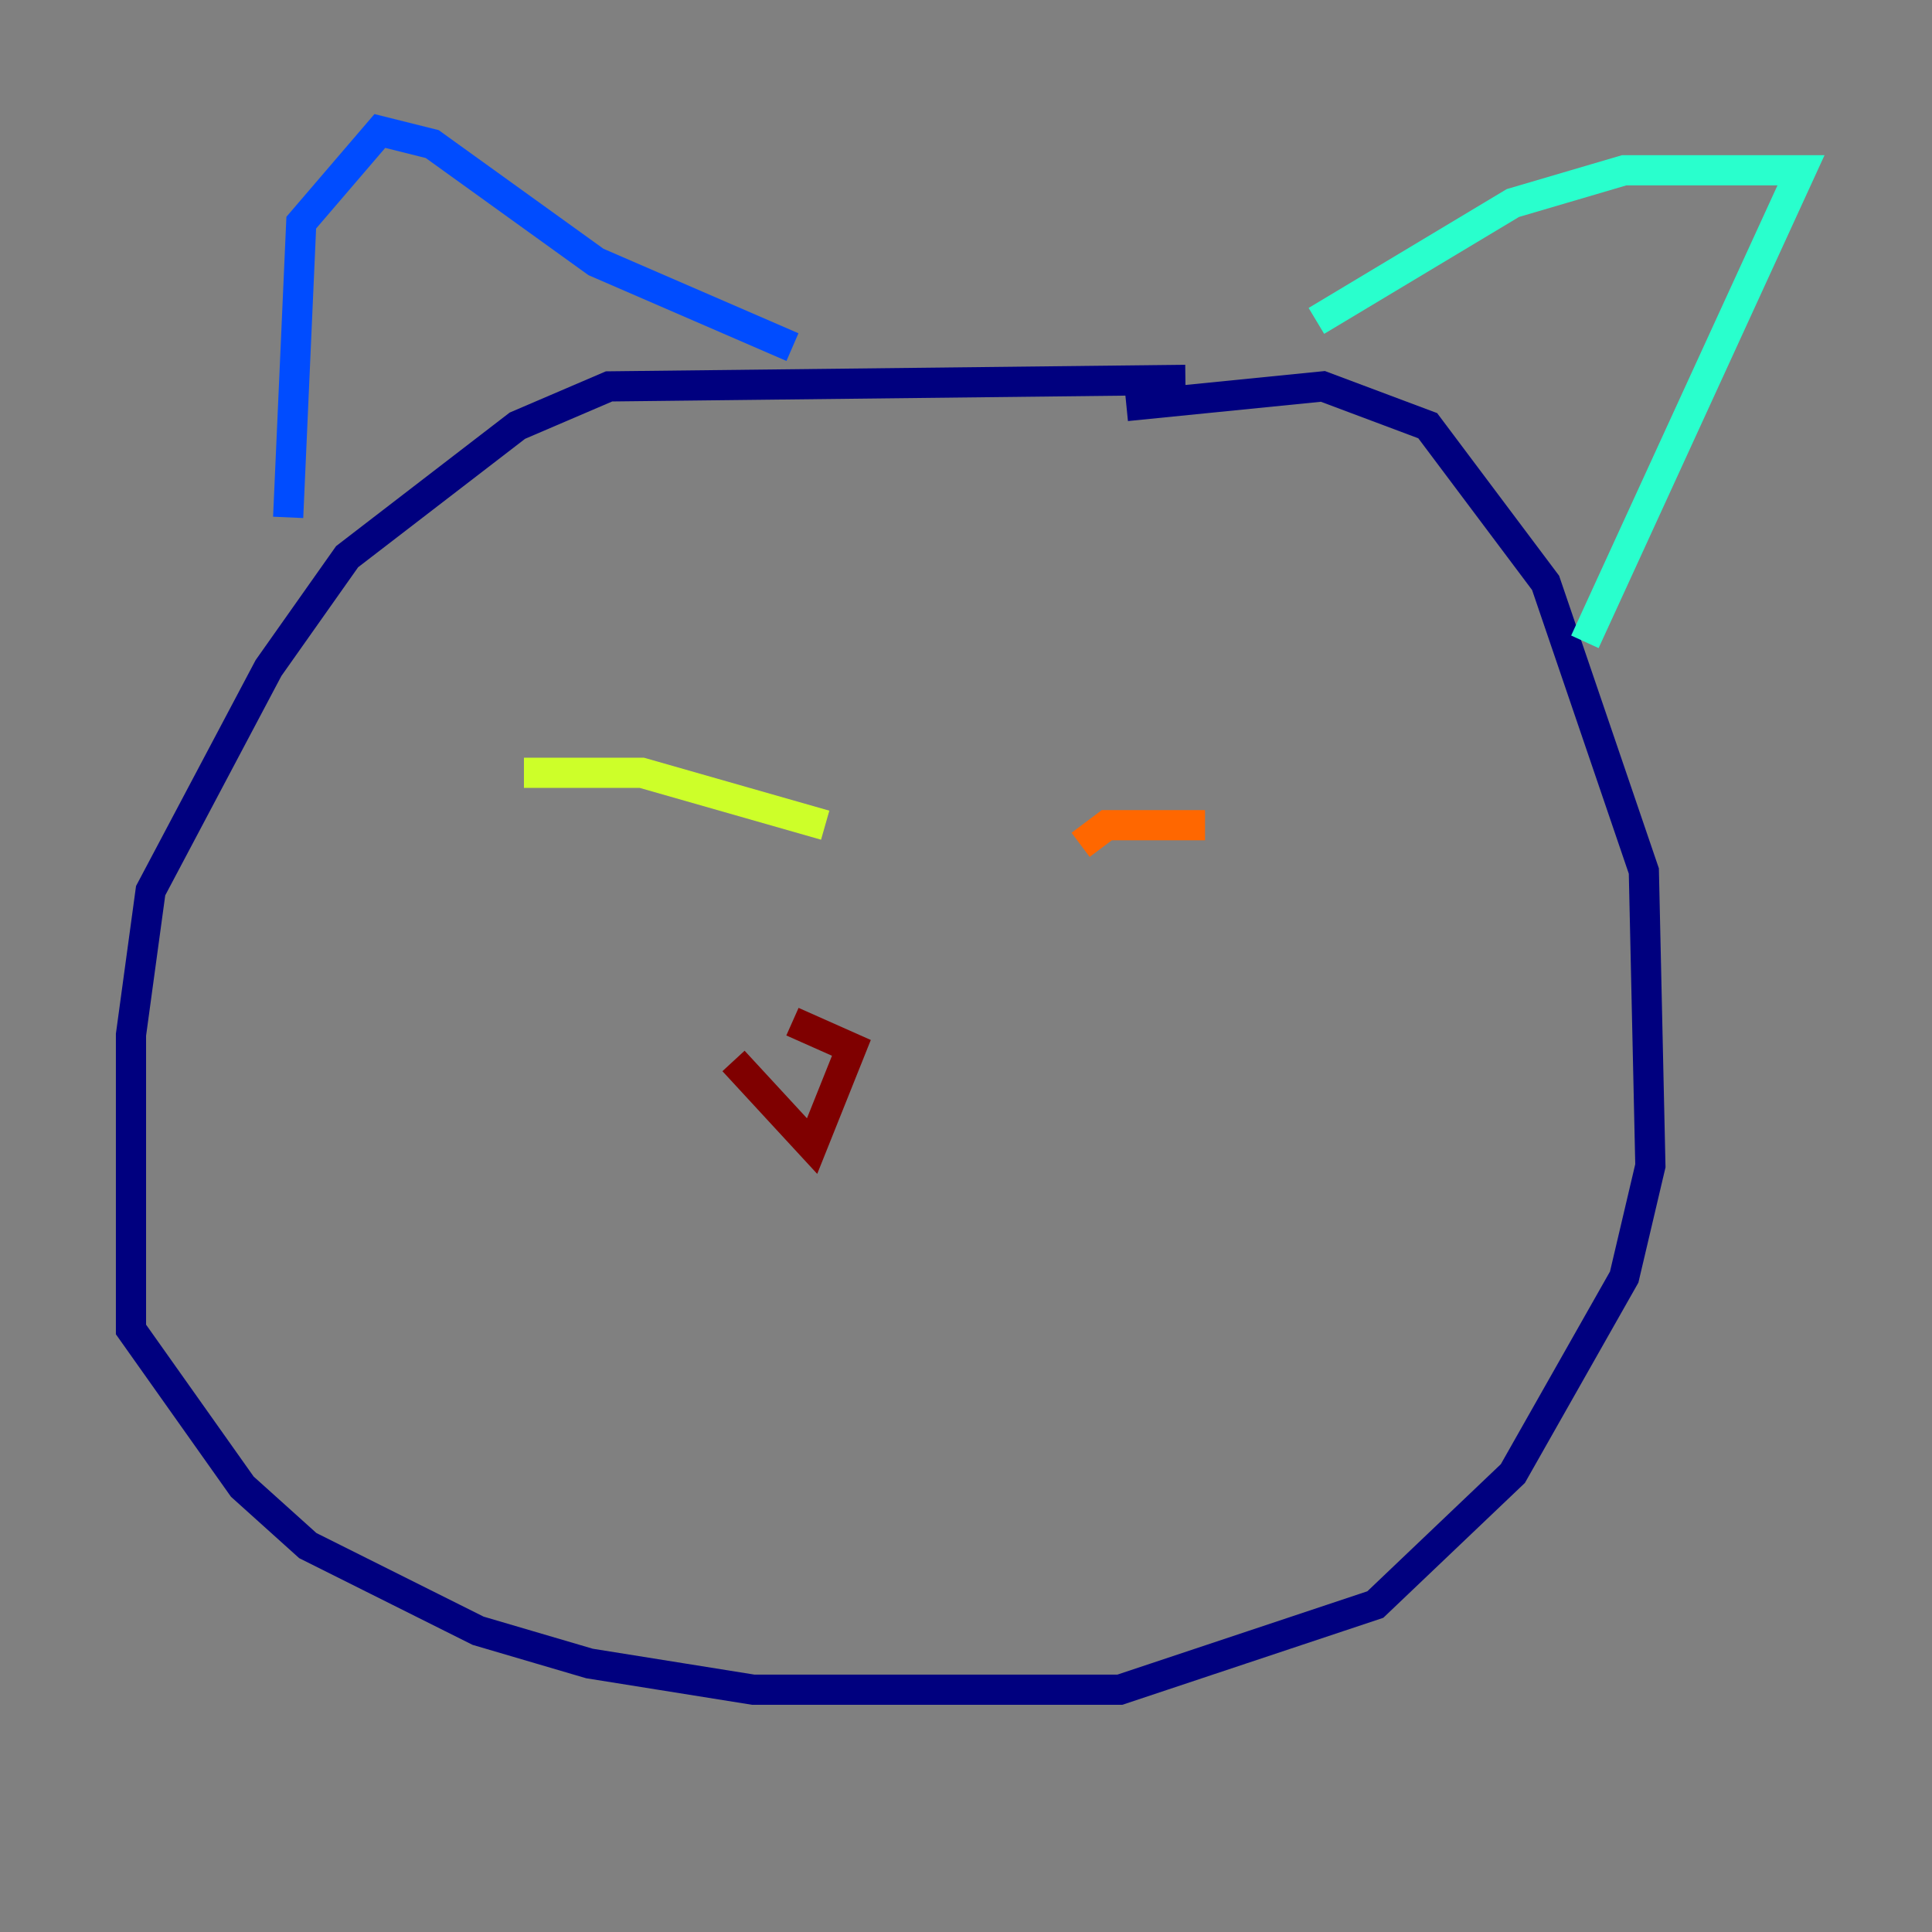 <?xml version="1.0" encoding="utf-8" ?>
<svg baseProfile="tiny" height="128" version="1.2" viewBox="0,0,128,128" width="128" xmlns="http://www.w3.org/2000/svg" xmlns:ev="http://www.w3.org/2001/xml-events" xmlns:xlink="http://www.w3.org/1999/xlink"><rect x="0" y="0" width="128" height="128" fill="#808080" stroke="none"/><defs /><polyline fill="none" points="78.536,25.166 40.352,25.6 34.278,28.203 22.997,36.881 17.79,44.258 9.98,59.01 8.678,68.556 8.678,88.081 16.054,98.495 20.393,102.4 31.675,108.041 39.051,110.21 49.898,111.946 74.197,111.946 91.119,106.305 100.231,97.627 107.607,84.61 109.342,77.234 108.909,57.709 102.4,38.617 94.59,28.203 87.647,25.6 74.63,26.902" stroke="#00007f" stroke-width="2" /><polyline fill="none" points="19.091,34.278 19.959,14.752 25.166,8.678 28.637,9.546 39.485,17.356 52.502,22.997" stroke="#004cff" stroke-width="2" /><polyline fill="none" points="87.214,21.261 100.231,13.451 107.607,11.281 119.322,11.281 105.003,42.522" stroke="#29ffcd" stroke-width="2" /><polyline fill="none" points="34.712,51.2 42.522,51.2 54.671,54.671" stroke="#cdff29" stroke-width="2" /><polyline fill="none" points="79.837,54.671 73.329,54.671 71.593,55.973" stroke="#ff6700" stroke-width="2" /><polyline fill="none" points="48.597,70.291 53.803,75.932 56.407,69.424 52.502,67.688" stroke="#7f0000" stroke-width="2" /></svg>
